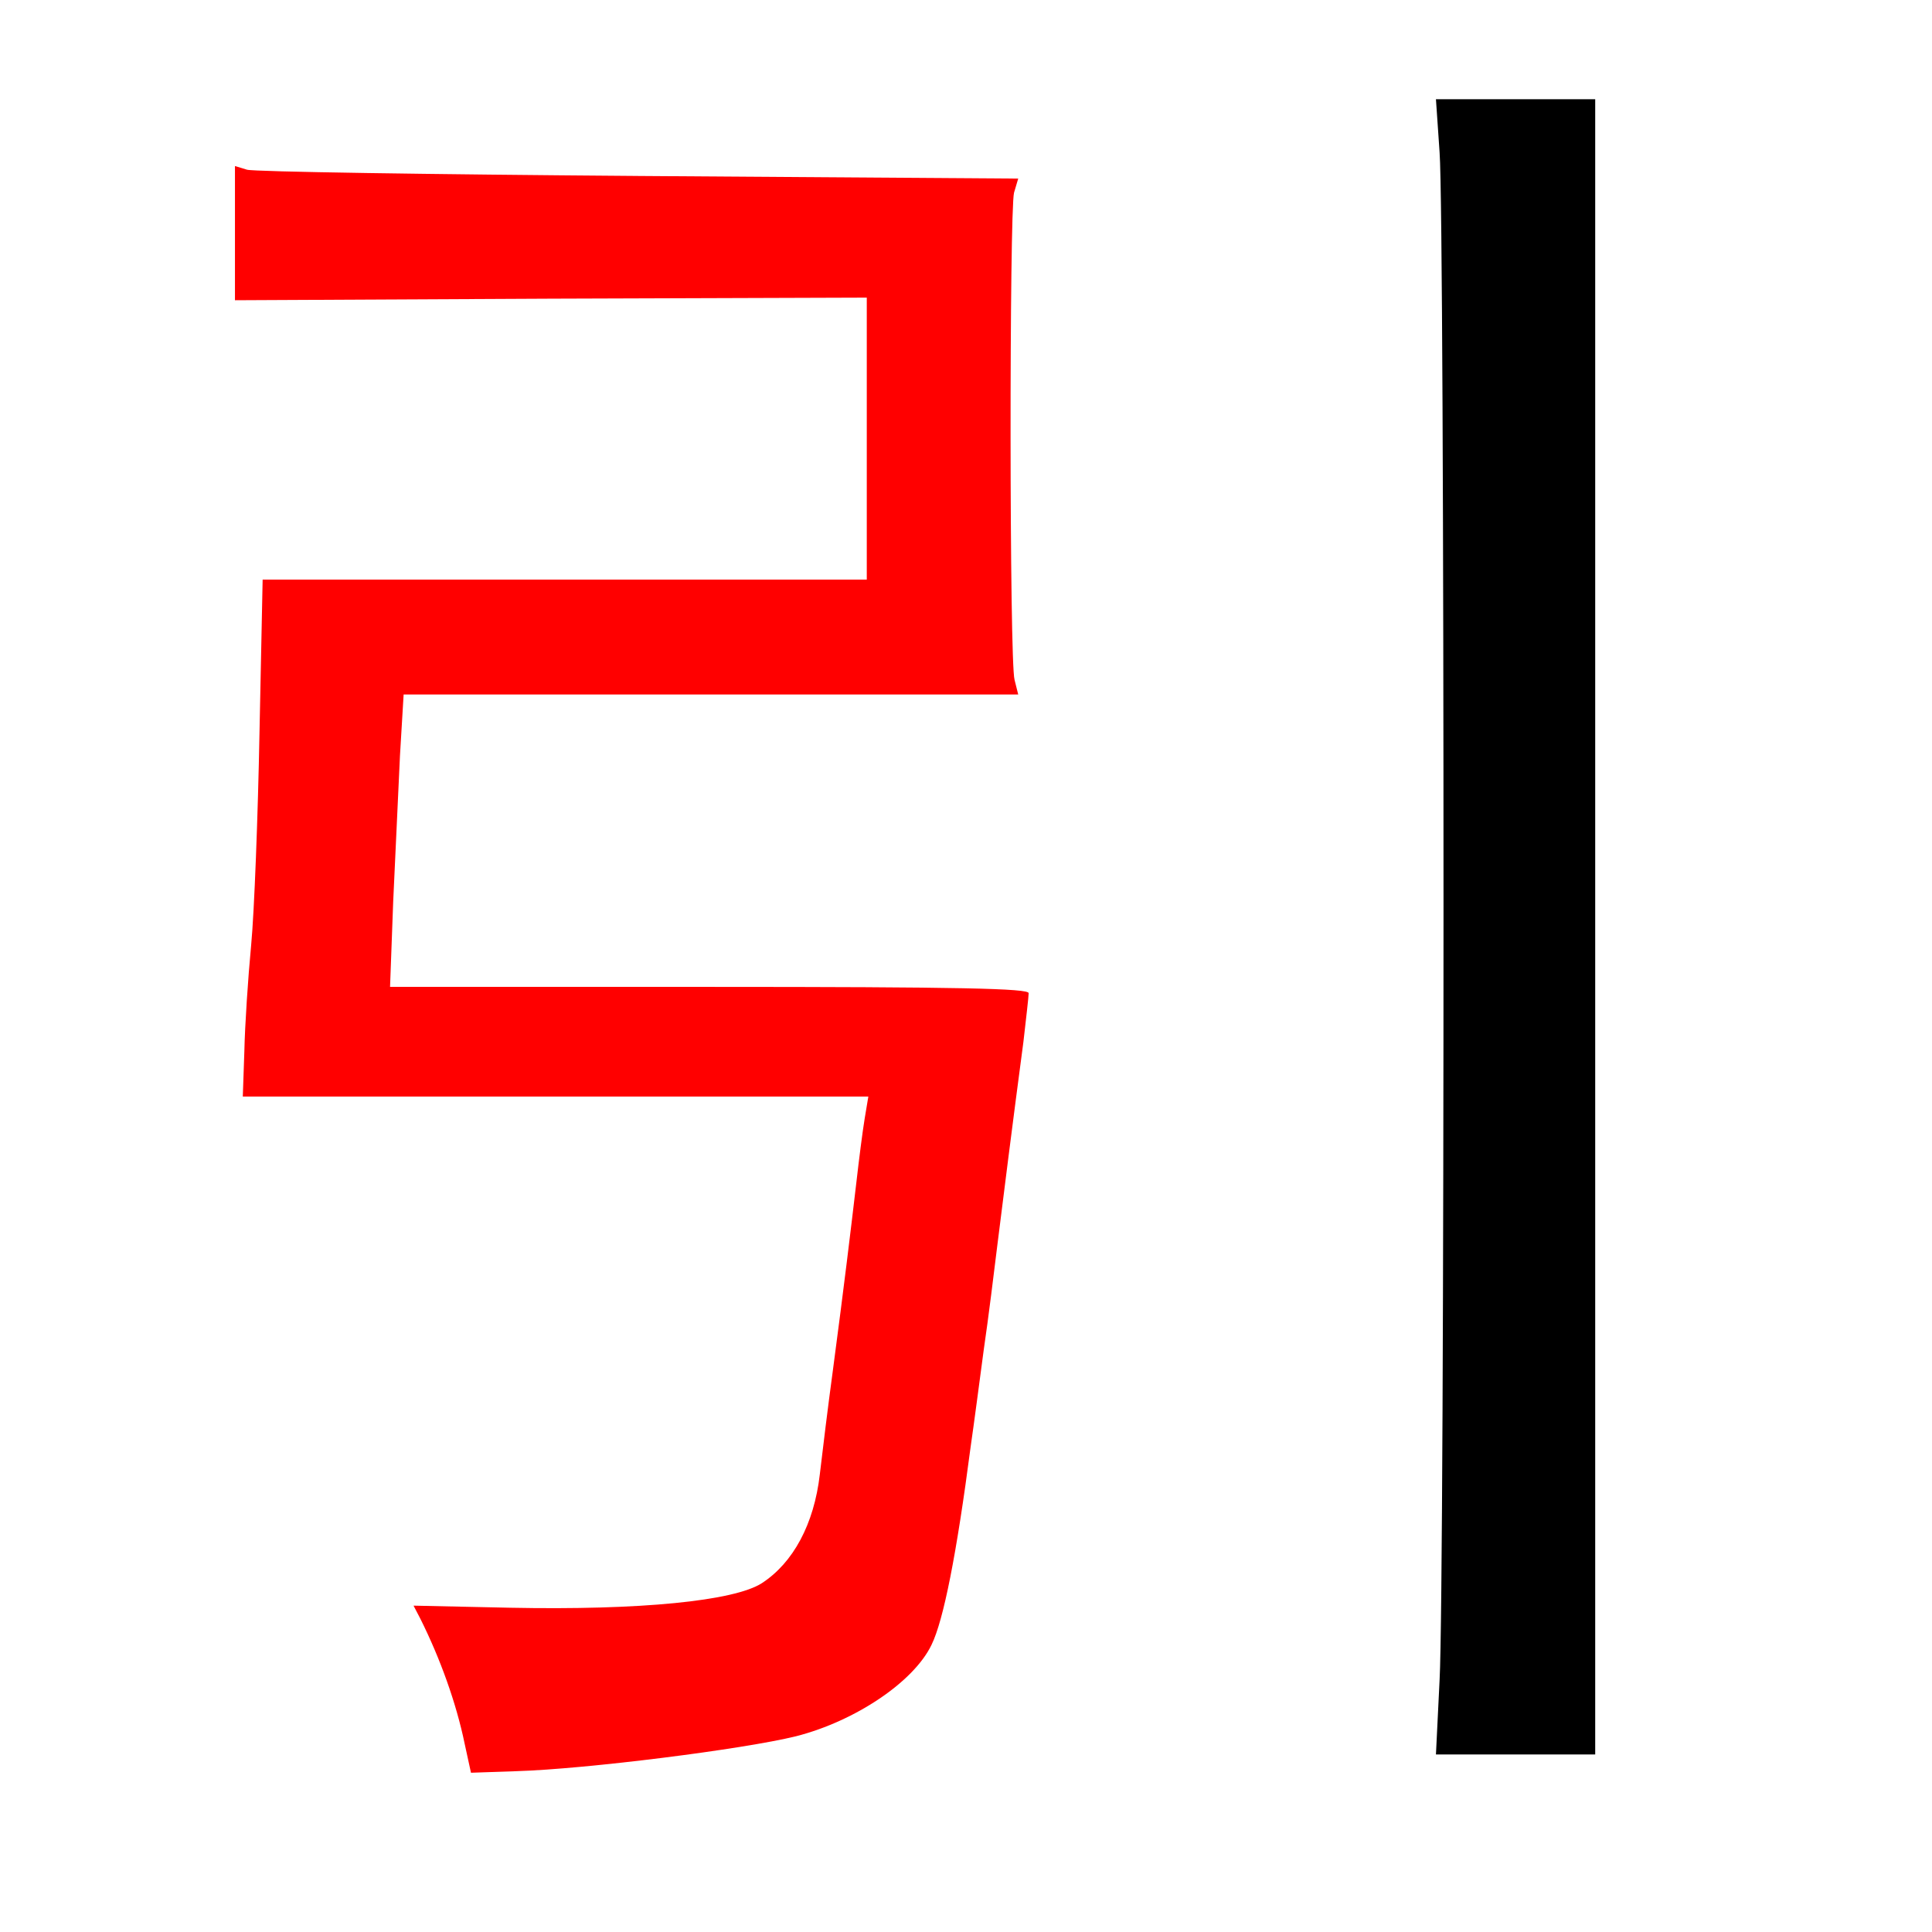 
<svg version="1.0" xmlns="http://www.w3.org/2000/svg"
 width="370pt" height="370pt" viewBox="0 0 370 370"
 preserveAspectRatio="xMidYMid meet">
<rect x="0" y="0" width="370" height="370" fill="#333333" stroke="none"/>
<g transform="translate(0,370) scale(0.1,-0.1)"
fill="#000000" stroke="none"><path fill="#ffffff" stroke="none" d="M0 1850 l0 -1850 1850 0 1850 0 0 1850
0 1850 -1850 0 -1850 0 0 -1850z"/>
<path fill="#000000" stroke="none" d="M3055 1925 l0 -1585 -153 0 -152 0 7
143 c10 184 10 2790 0 2925 l-7 102 152 0 153 0 0 -1585z"/>
<path fill="#ff0000" stroke="none" d="M1222 3363 l728 -5 -8 -27 c-9 -35 -9
-898 1 -933 l7 -28 -588 0 -589 0 -7 -117 c-3 -65 -9 -191 -13 -280 l-6 -163
612 0 c482 0 611 -3 611 -12 0 -7 -5 -49 -10 -93 -21 -158 -39 -302 -50 -390
-6 -49 -17 -139 -26 -200 -8 -60 -19 -144 -25 -185 -27 -207 -52 -333 -75
-380 -34 -71 -146 -146 -259 -175 -101 -25 -402 -63 -536 -67 l-87 -3 -12 55
c-16 78 -47 164 -85 240 l-13 25 185 -4 c250 -5 429 13 482 47 60 39 100 113
111 208 5 43 16 133 25 199 22 166 34 266 45 360 5 44 12 99 16 123 l7 42
-599 0 -599 0 3 87 c1 49 7 140 13 203 6 63 13 247 16 408 l6 292 578 0 579 0
0 270 0 270 -605 -2 -605 -3 0 129 0 128 23 -7 c12 -4 349 -9 749 -12z"/>
</g>
</svg>